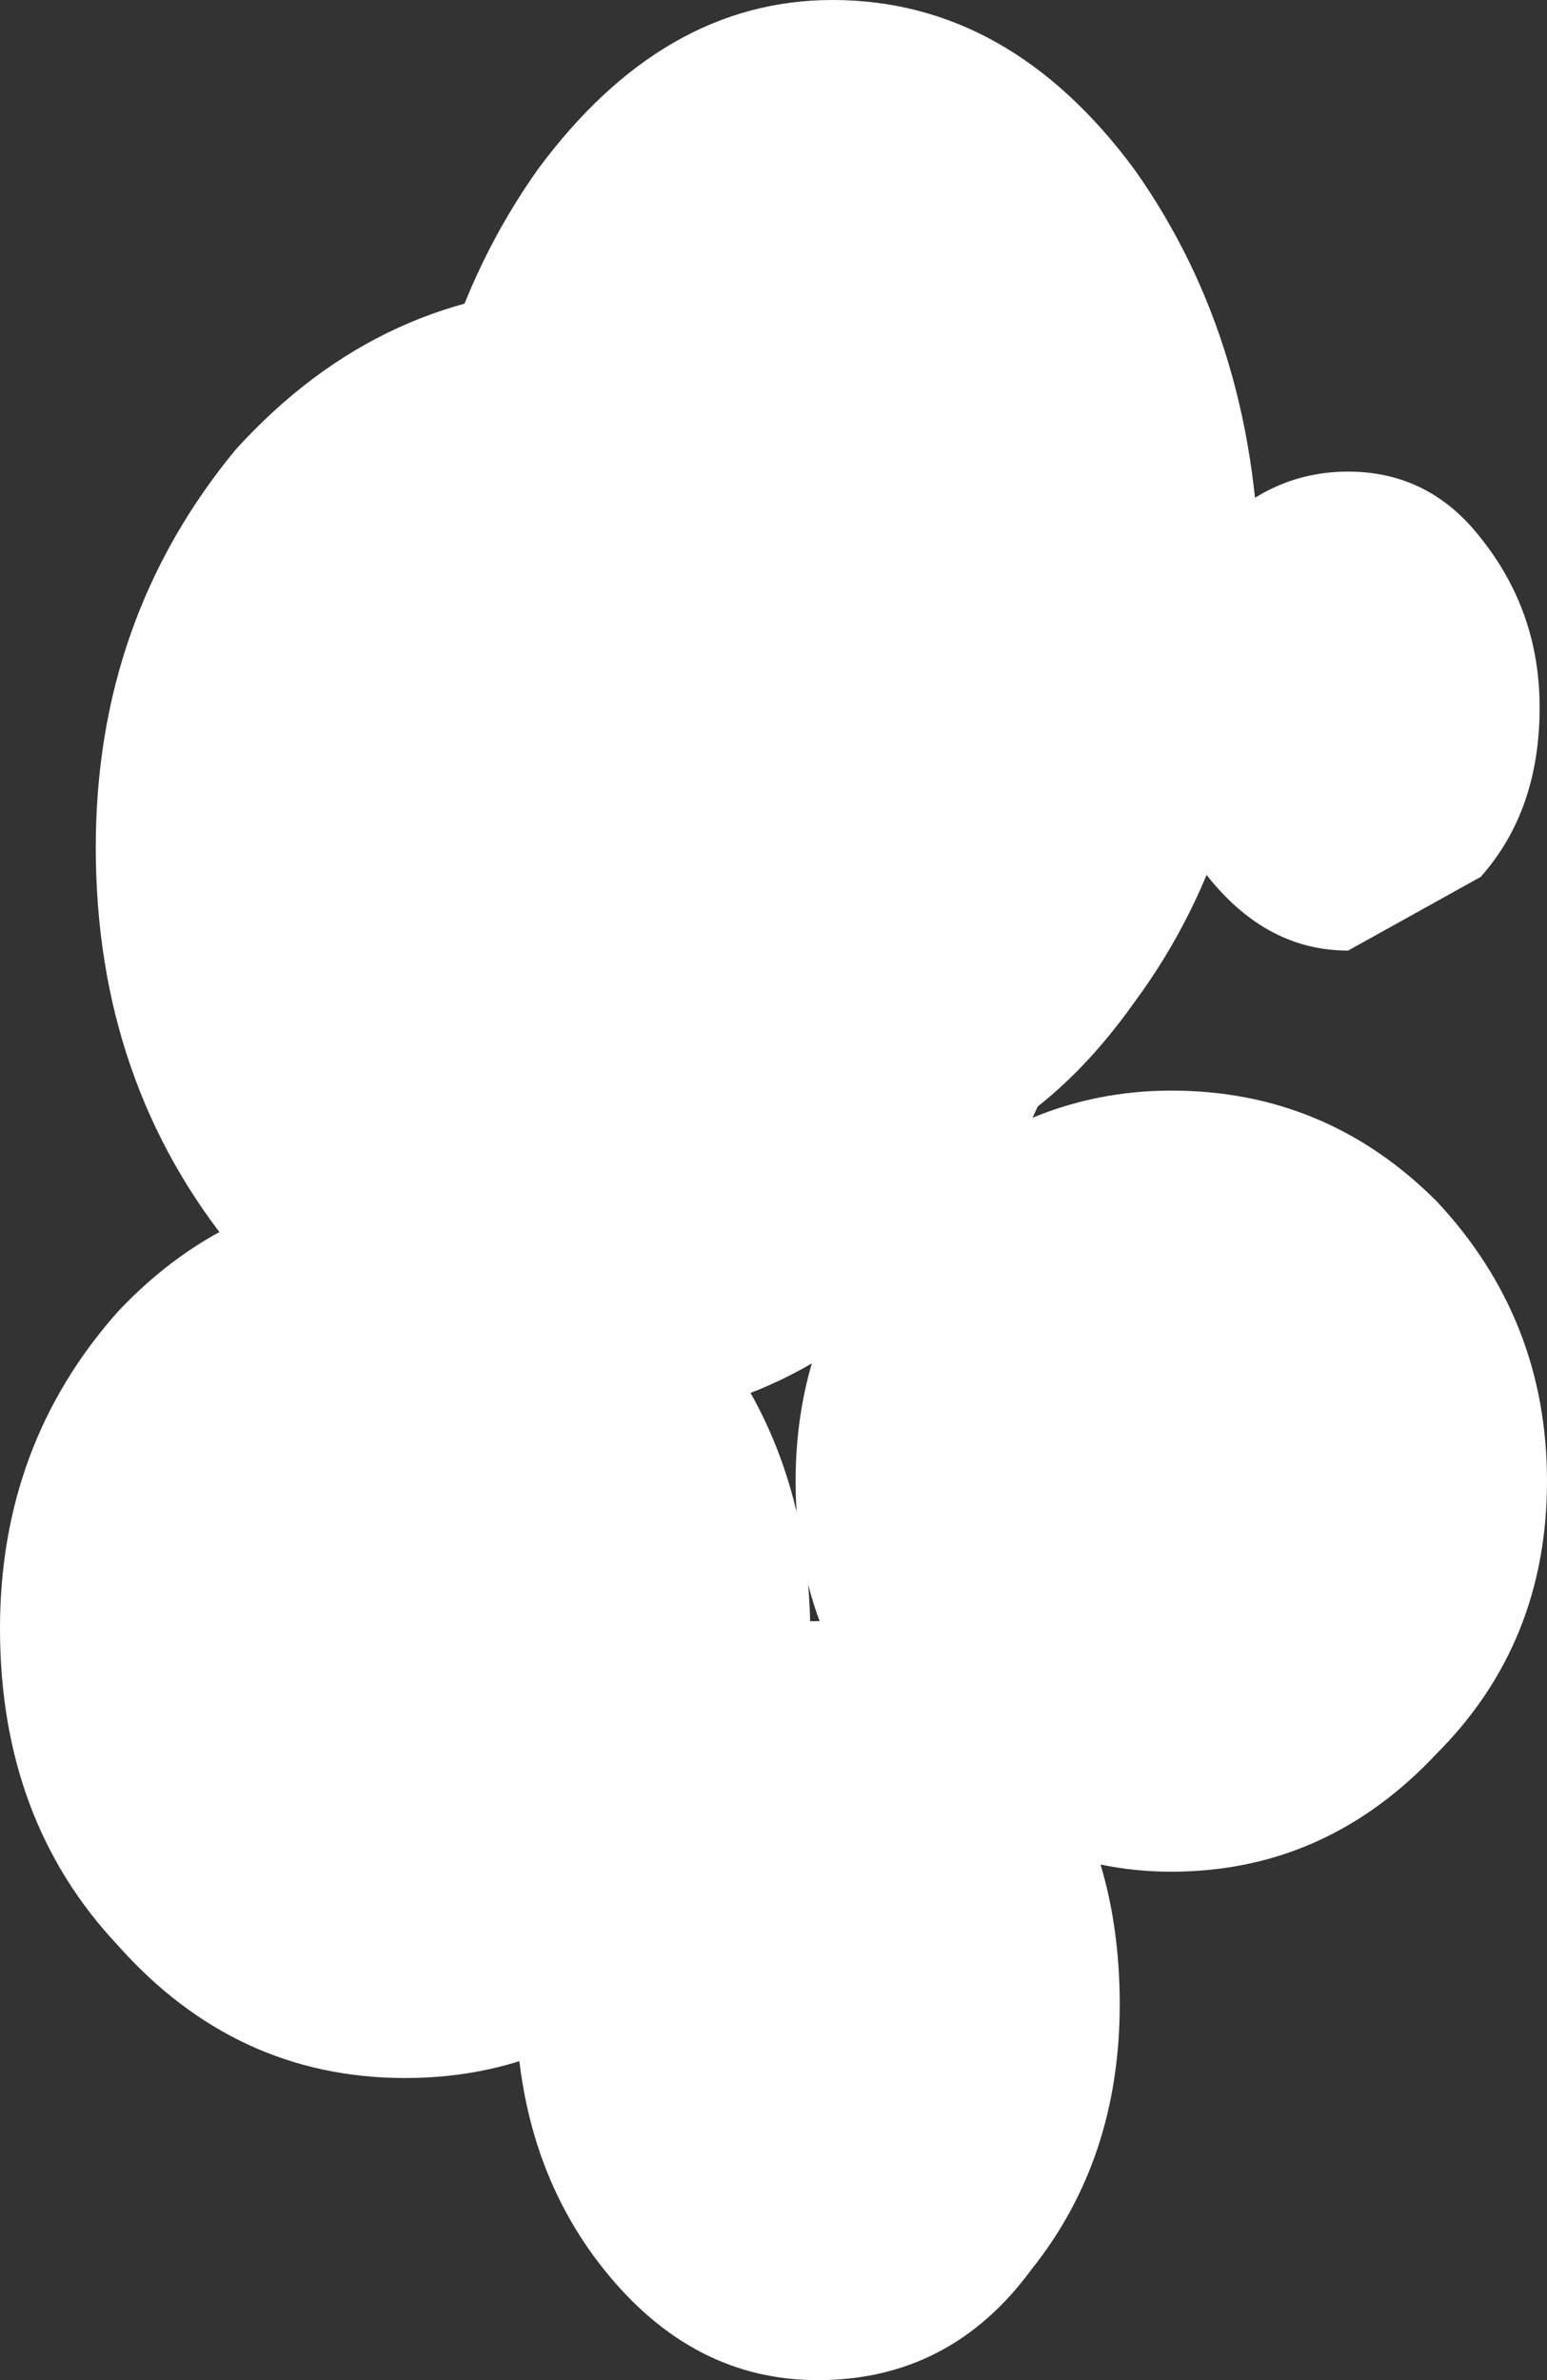 <?xml version="1.0" encoding="UTF-8" standalone="no"?>
<svg xmlns:xlink="http://www.w3.org/1999/xlink" height="16.15px" width="10.5px" xmlns="http://www.w3.org/2000/svg">
  <rect width="100%" height="100%" fill="#333333" stroke="none"/>
  <g transform="matrix(1.0, 0.0, 0.0, 1.0, 5.75, -3.6)">
    <path d="M4.0 15.5 Q3.25 16.3 2.2 16.3 1.2 16.3 0.4 15.5 -0.35 14.75 -0.35 13.65 -0.35 12.55 0.4 11.75 1.2 11.0 2.2 11.0 3.25 11.0 4.0 11.75 4.75 12.55 4.75 13.65 4.75 14.75 4.0 15.5" fill="#ffffff" fill-rule="evenodd" stroke="none"/>
    <path d="M1.25 19.0 Q0.7 19.75 -0.2 19.75 -1.05 19.75 -1.65 19.0 -2.25 18.25 -2.25 17.15 -2.25 16.1 -1.65 15.35 -1.05 14.6 -0.2 14.6 0.7 14.6 1.25 15.35 1.85 16.1 1.85 17.2 1.85 18.25 1.25 19.0" fill="#ffffff" fill-rule="evenodd" stroke="none"/>
    <path d="M-1.05 16.8 Q-1.85 17.7 -3.0 17.7 -4.15 17.7 -4.95 16.8 -5.75 15.95 -5.75 14.65 -5.75 13.4 -4.95 12.5 -4.15 11.65 -3.0 11.65 -1.85 11.65 -1.05 12.5 -0.25 13.4 -0.25 14.7 -0.25 15.95 -1.05 16.8" fill="#ffffff" fill-rule="evenodd" stroke="none"/>
    <path d="M0.65 12.1 Q-0.35 13.25 -1.75 13.25 -3.15 13.25 -4.15 12.1 -5.1 10.95 -5.1 9.35 -5.1 7.8 -4.15 6.65 -3.15 5.55 -1.75 5.55 -0.35 5.55 0.65 6.65 1.65 7.8 1.65 9.4 1.65 10.95 0.65 12.1" fill="#ffffff" fill-rule="evenodd" stroke="none"/>
    <path d="M1.95 10.4 Q1.1 11.6 -0.1 11.6 -1.25 11.6 -2.1 10.4 -2.95 9.25 -2.95 7.6 -2.95 5.95 -2.1 4.75 -1.25 3.6 -0.1 3.6 1.1 3.6 1.95 4.75 2.8 5.95 2.8 7.6 2.8 9.25 1.95 10.4" fill="#ffffff" fill-rule="evenodd" stroke="none"/>
    <path d="M4.3 9.55 L3.4 10.05 Q2.85 10.05 2.45 9.55 2.1 9.1 2.1 8.4 2.1 7.75 2.45 7.25 2.85 6.8 3.4 6.8 3.95 6.8 4.3 7.25 4.7 7.75 4.7 8.4 4.7 9.1 4.3 9.55" fill="#ffffff" fill-rule="evenodd" stroke="none"/>
  </g>
</svg>

